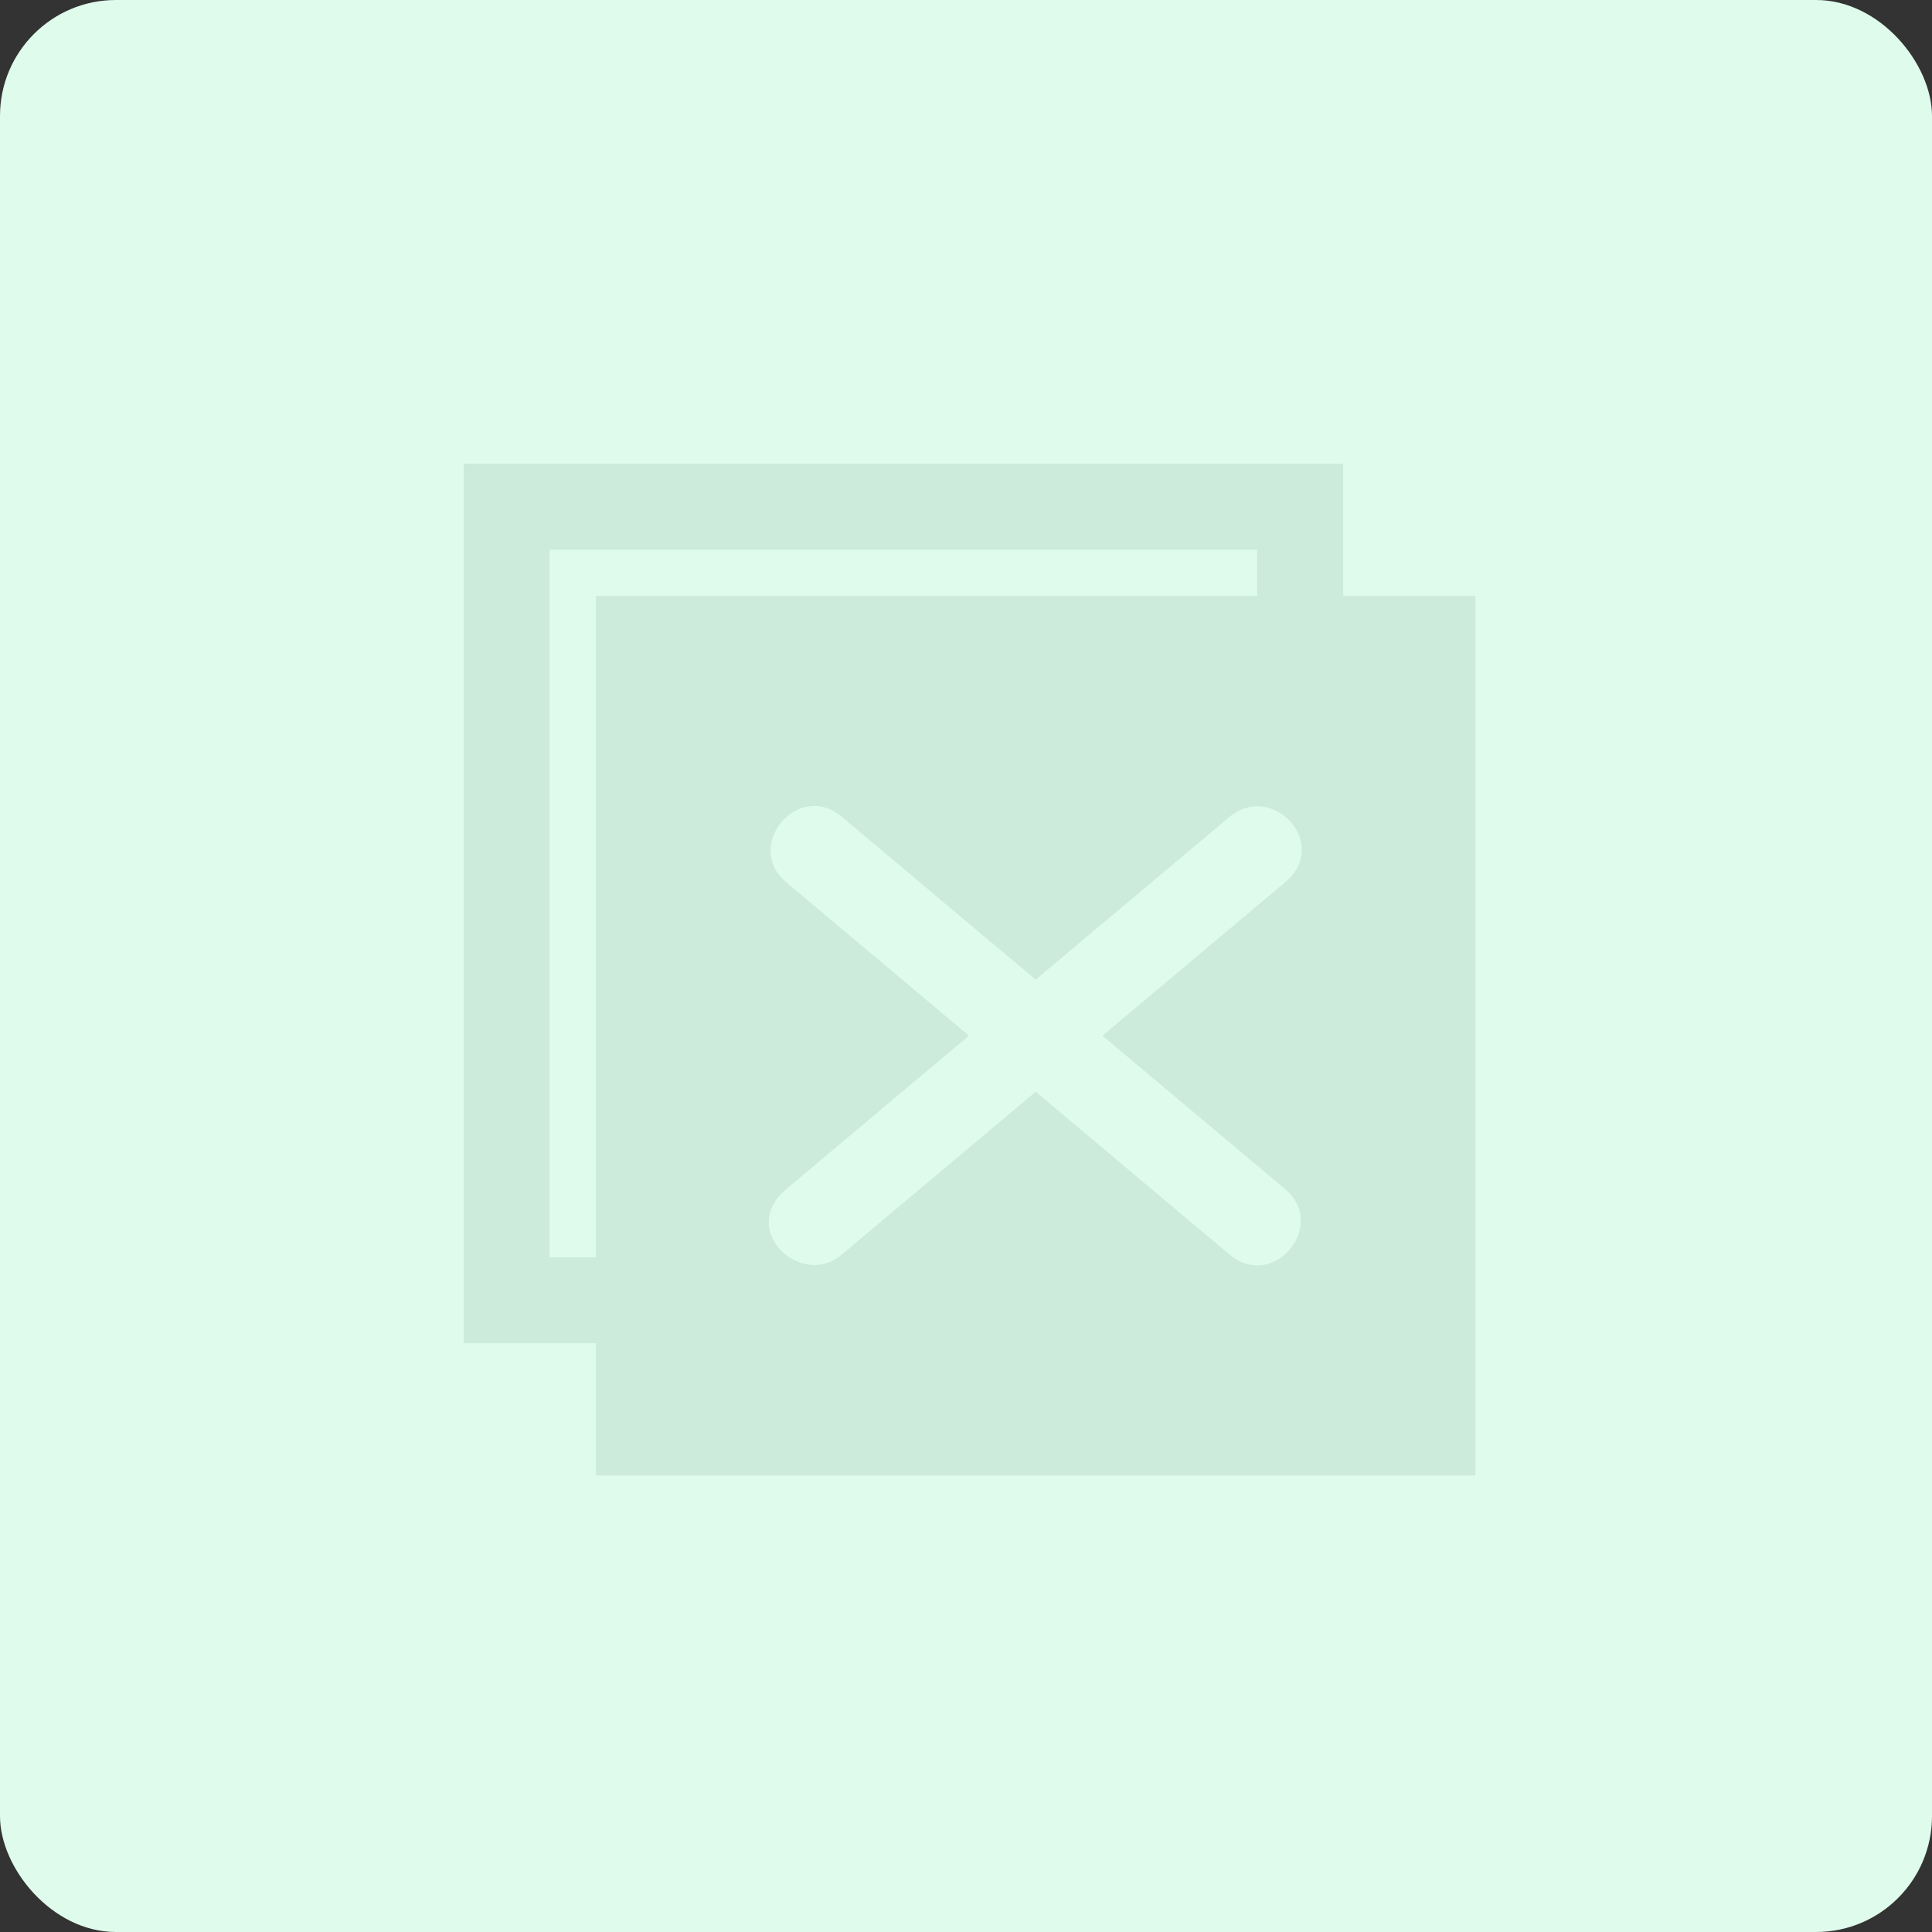 <svg width="50" height="50" viewBox="0 0 50 50" fill="none" xmlns="http://www.w3.org/2000/svg">
<rect x="0" y="0" width="50" height="50" fill="#333333" stroke="none"/>
<rect width="50" height="50" rx="3" fill="#DFFBEC"/>
<path fill-rule="evenodd" clip-rule="evenodd" d="M32.536 15.423V14.226H14.225V32.537H15.422V15.422H32.537L32.536 15.423ZM34.762 15.423H38.184V38.185H15.422V34.762H12V12H34.762V15.422L34.762 15.423ZM20.349 22.834C19.23 21.899 20.654 20.193 21.775 21.13L26.803 25.353L31.832 21.13C32.947 20.231 34.44 21.846 33.258 22.834L28.531 26.804L33.258 30.773C34.372 31.705 32.967 33.413 31.832 32.477L26.803 28.254L21.775 32.477C20.724 33.356 19.099 31.819 20.349 30.773L25.076 26.804L20.349 22.834Z" fill="#CCEBDB"/>
</svg>
